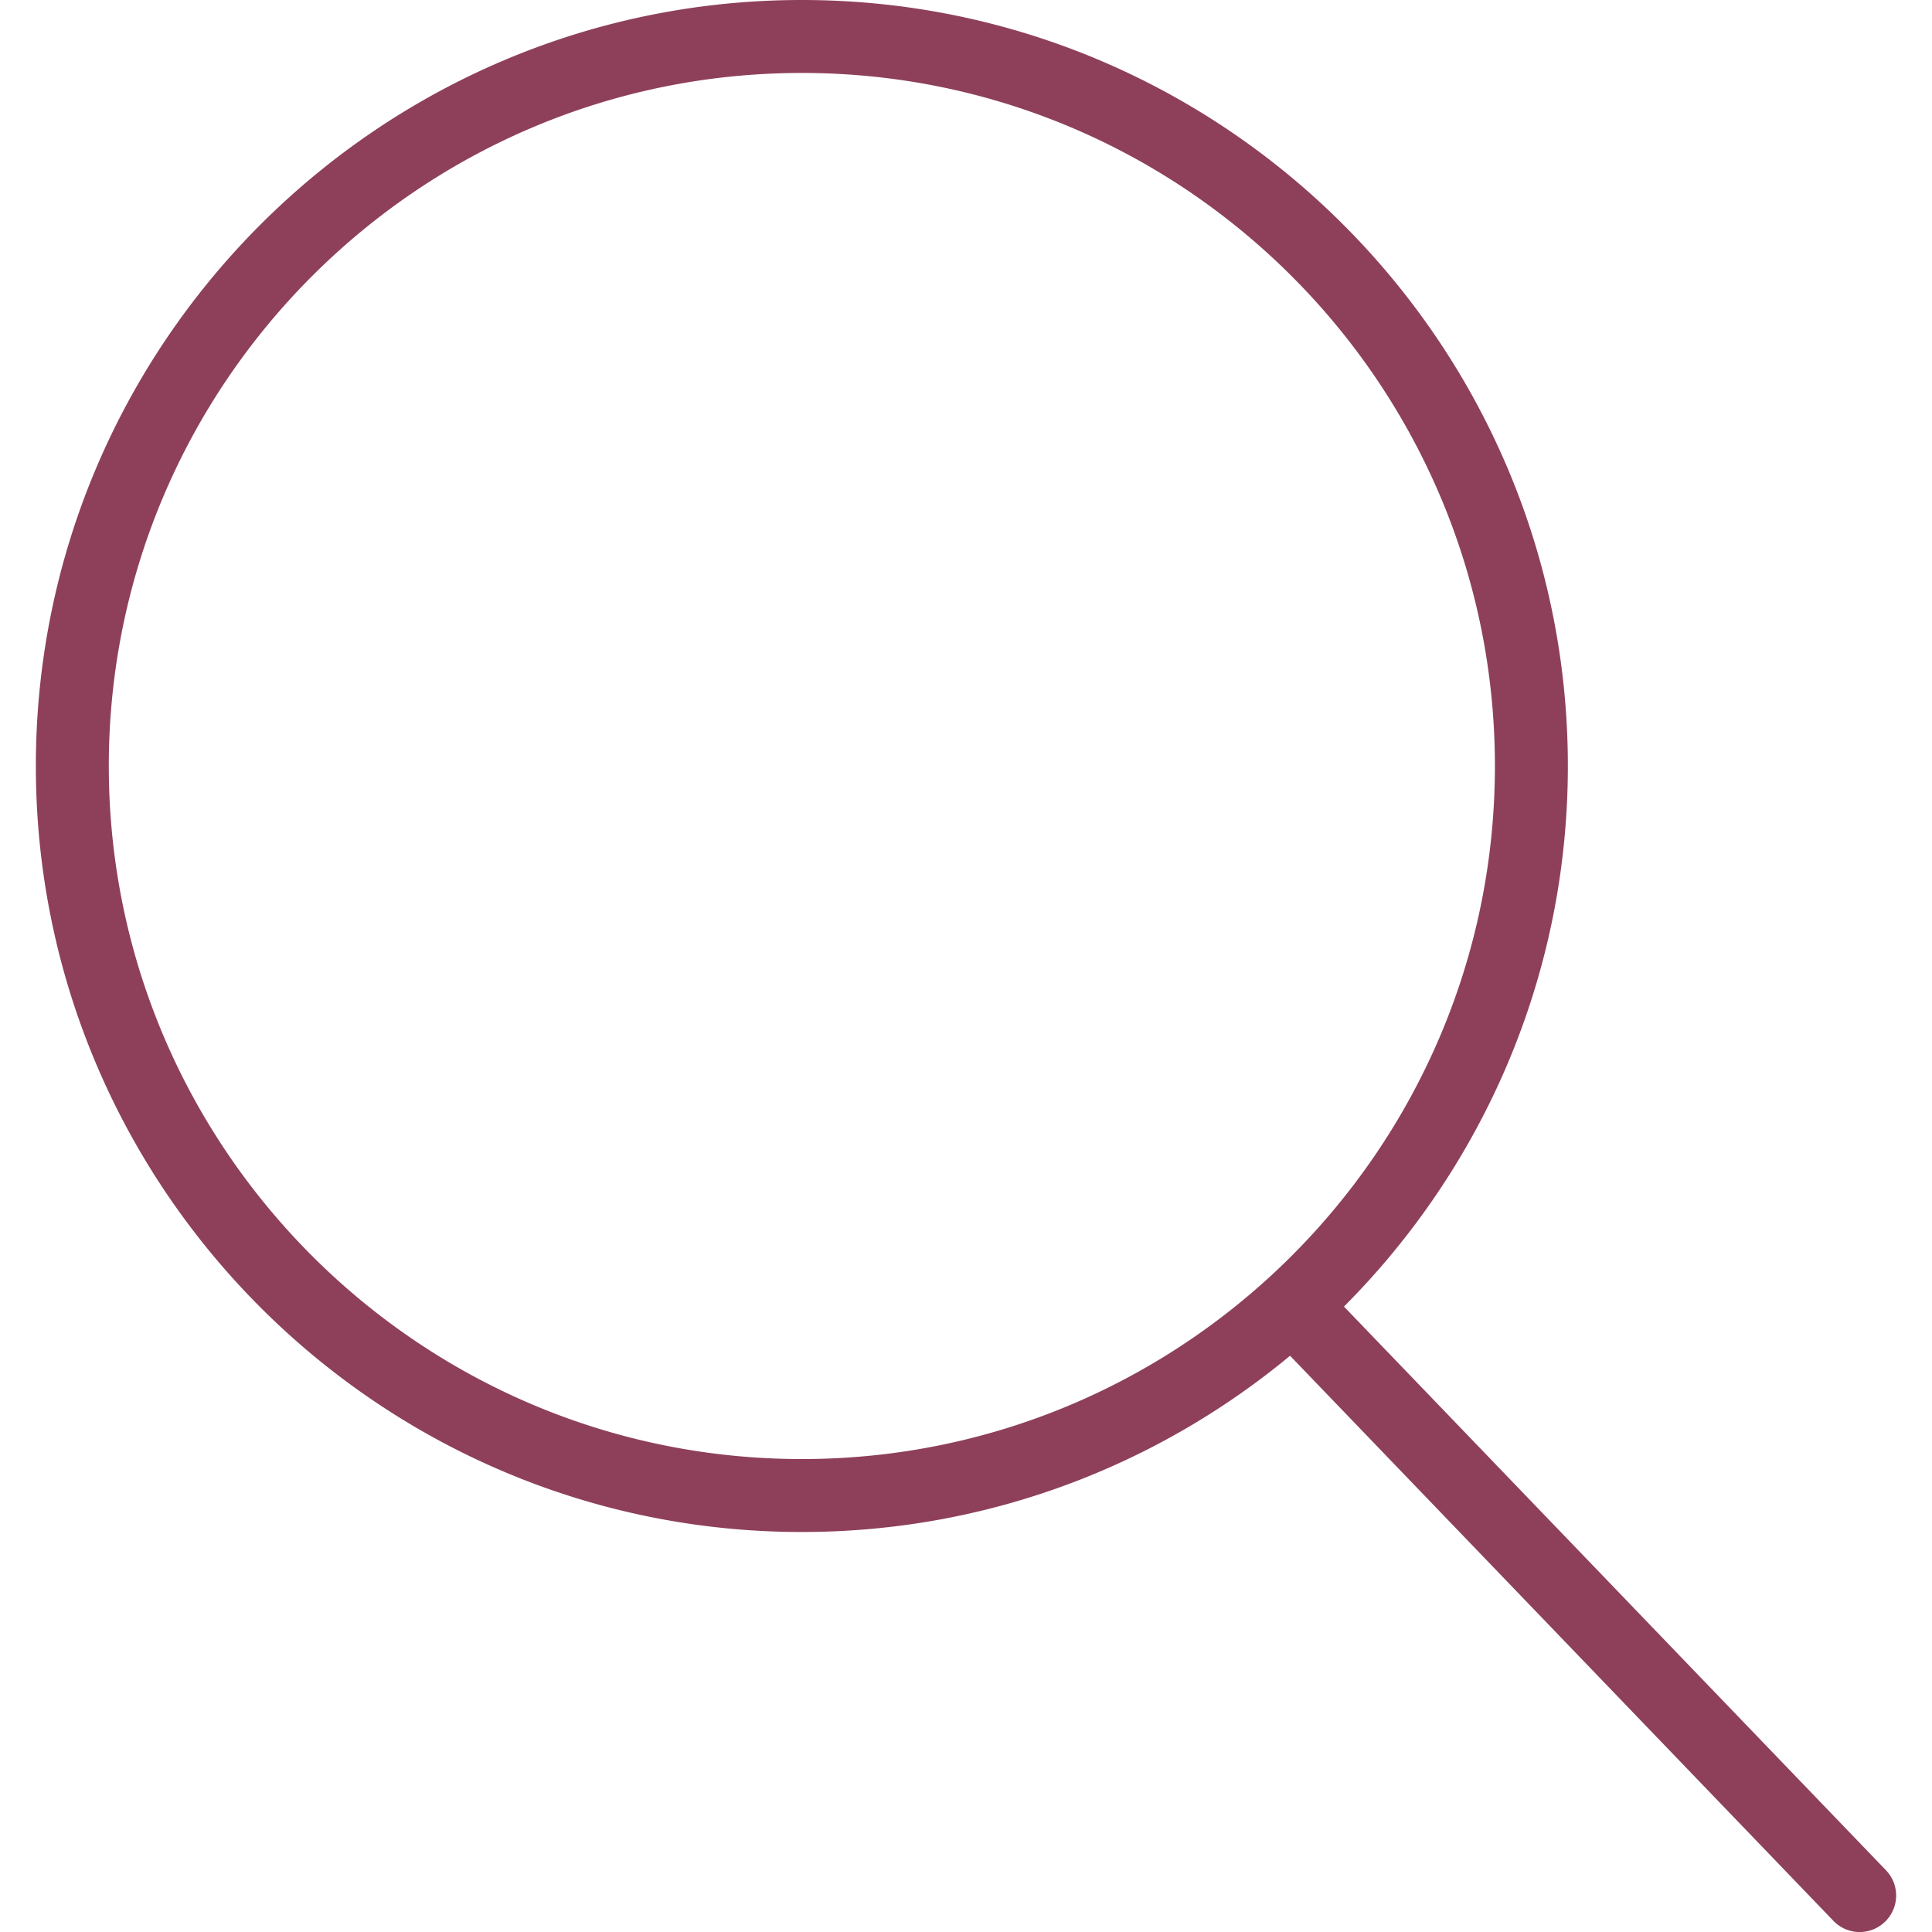 <svg xmlns="http://www.w3.org/2000/svg" version="1.1" id="Capa_1" x="0" y="0" viewBox="0 0 52.966 52.966" xml:space="preserve" width="512" height="512"><path d="M51.704 51.273L36.845 35.82c3.79-3.801 6.138-9.041 6.138-14.82 0-11.58-9.42-21-21-21s-21 9.42-21 21 9.42 21 21 21c5.083 0 9.748-1.817 13.384-4.832l14.895 15.491a.998.998 0 0 0 1.414.028 1 1 0 0 0 .028-1.414zM21.983 40c-10.477 0-19-8.523-19-19s8.523-19 19-19 19 8.523 19 19-8.524 19-19 19z" data-original="#000000" class="active-path" data-old_color="#000000" fill="#8E405B"/></svg>
